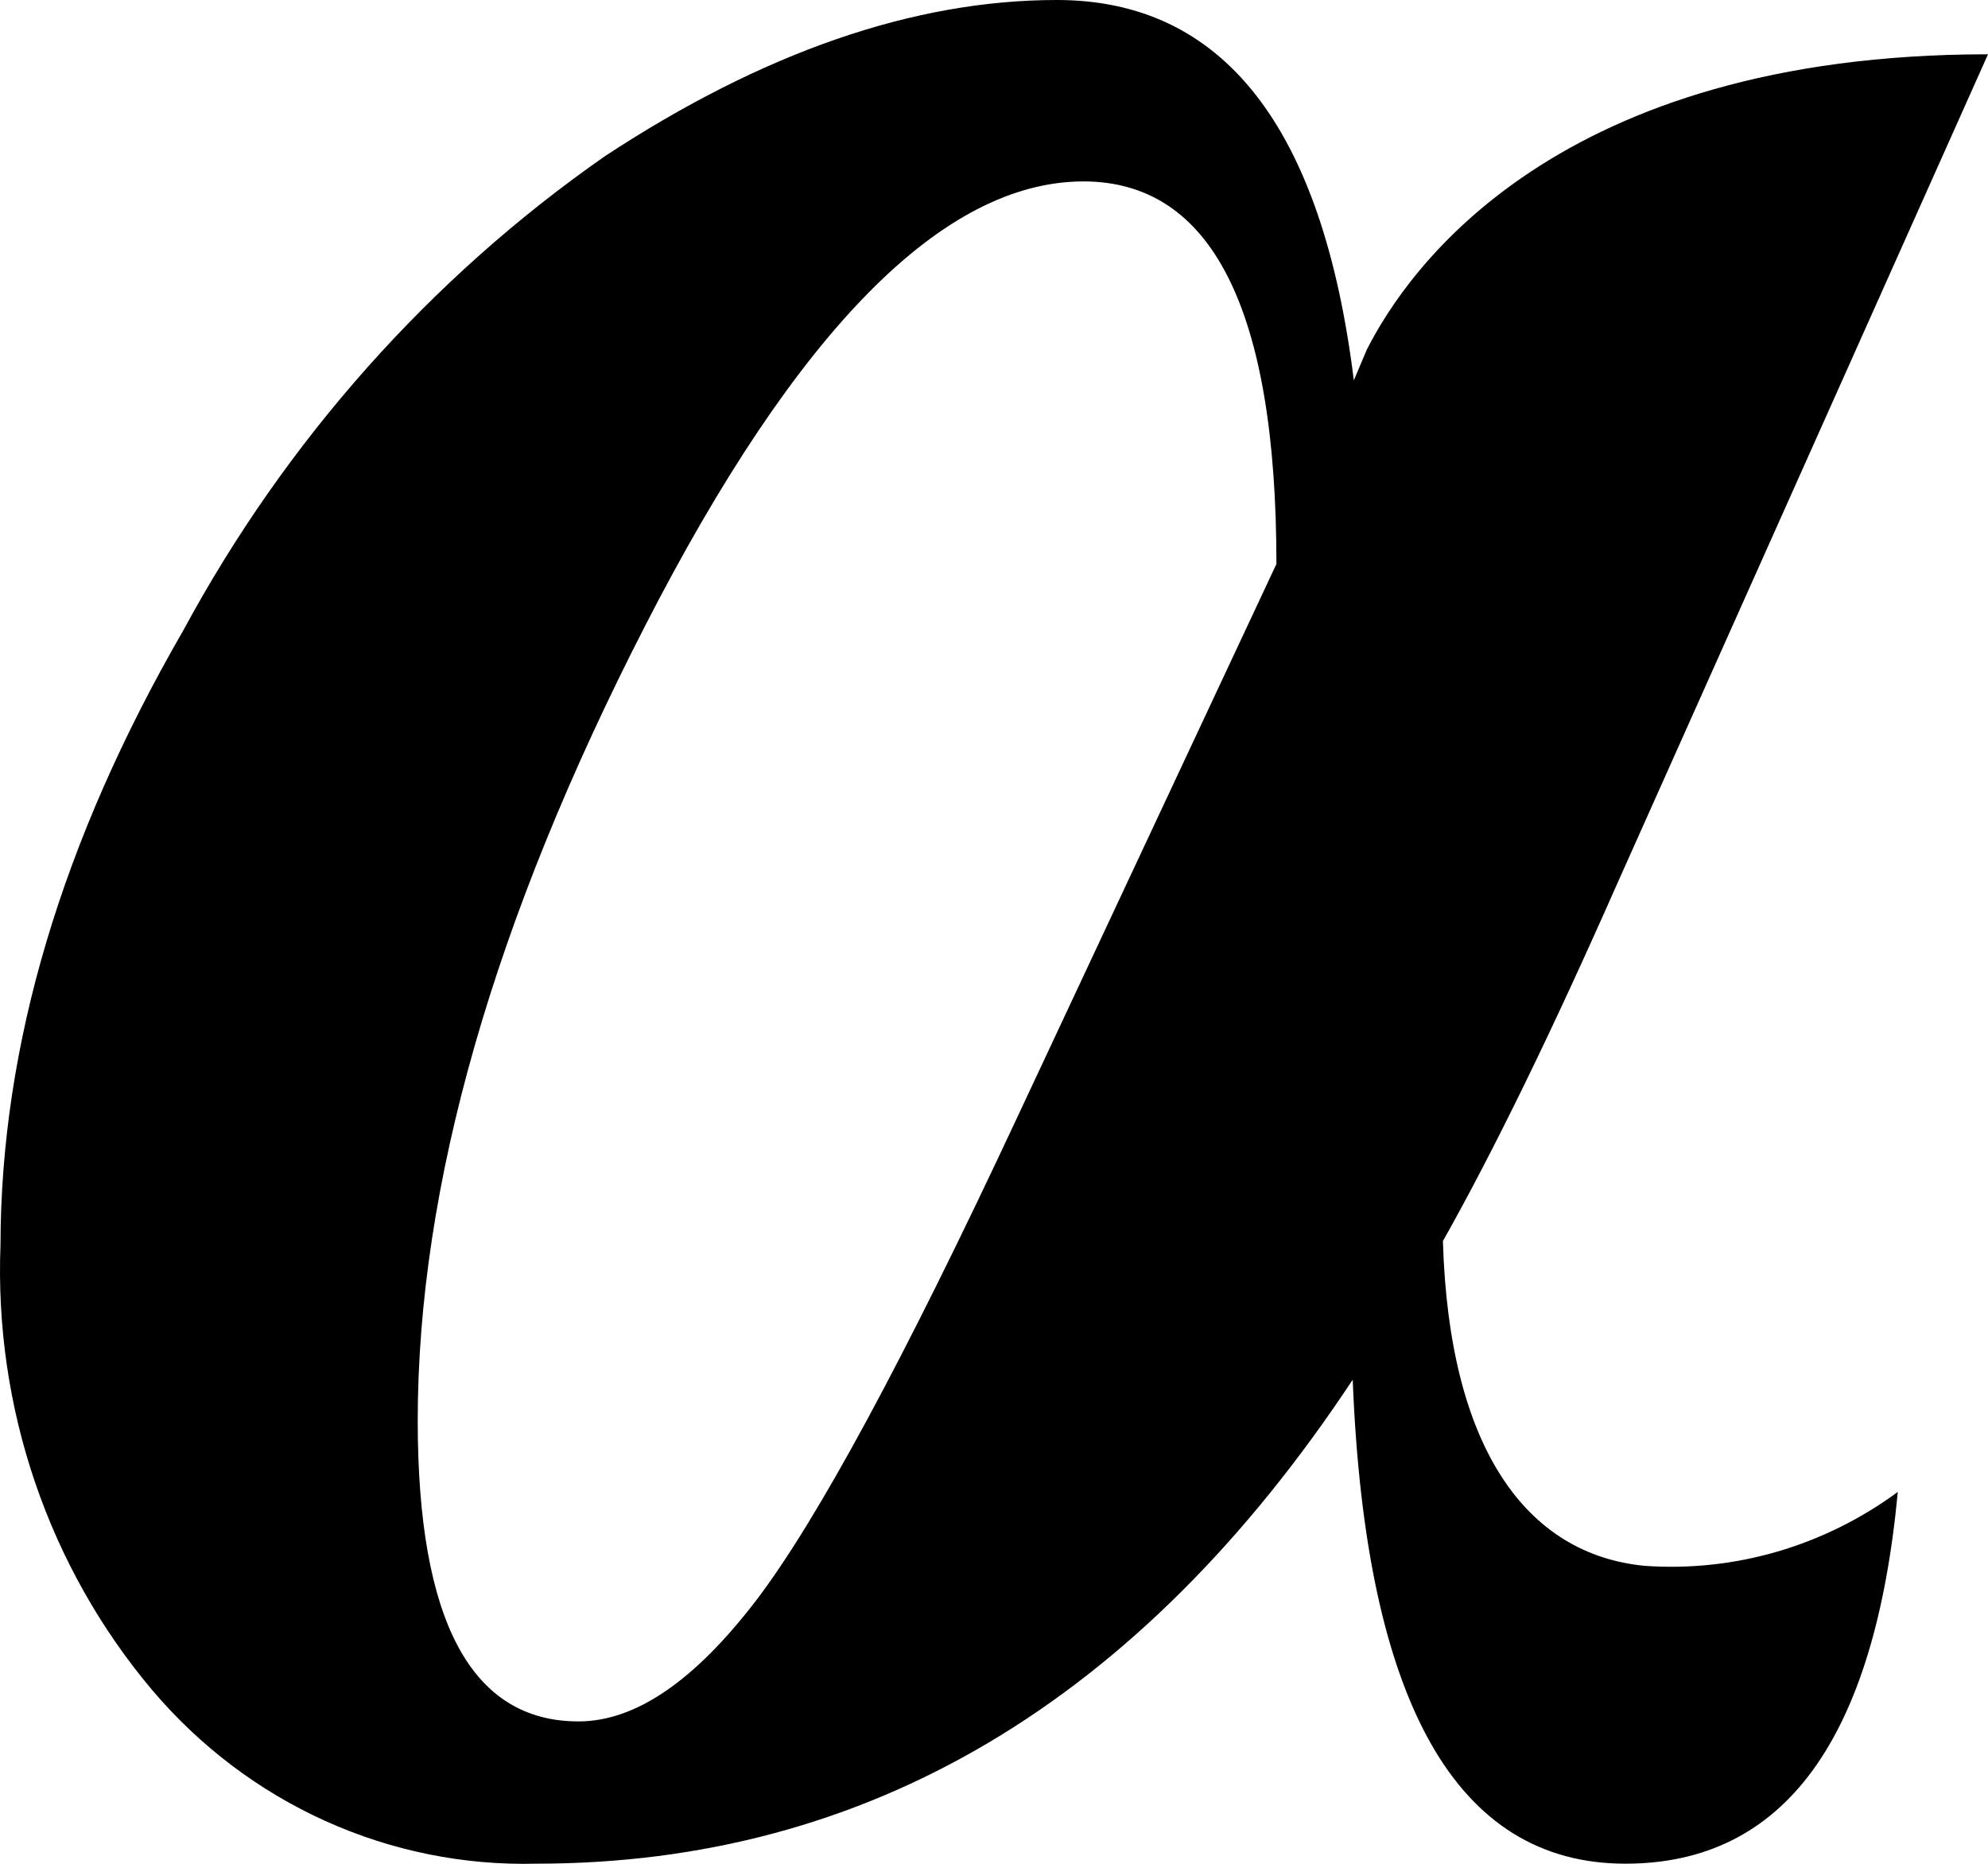 <svg width="16" height="15" viewBox="0 0 16 15" fill="none" xmlns="http://www.w3.org/2000/svg">
<path d="M13.237 12.602C12.285 12.51 11.662 11.658 11.613 9.988C12.02 9.266 12.487 8.309 13.014 7.116L16 0.437C12.523 0.437 11.329 2.164 11 2.815L10.896 3.061C10.643 1.019 9.843 0 8.506 0C7.356 0 6.143 0.419 4.867 1.258C3.462 2.238 2.3 3.546 1.475 5.074C0.496 6.768 0.006 8.417 0.004 10.019C-0.047 11.33 0.39 12.611 1.225 13.602C1.609 14.055 2.085 14.415 2.62 14.656C3.154 14.897 3.734 15.014 4.317 14.999C6.979 14.999 9.169 13.7 10.887 11.104C10.989 13.7 11.72 14.999 13.082 14.999C14.361 14.999 15.087 13.998 15.274 12.007C14.682 12.443 13.962 12.653 13.237 12.602ZM8.191 8.984C7.277 10.941 6.574 12.241 6.082 12.885C5.587 13.53 5.114 13.854 4.656 13.854C3.792 13.854 3.362 13.045 3.362 11.434C3.362 9.547 3.972 7.413 5.194 5.033C6.415 2.653 7.59 1.462 8.719 1.46C9.751 1.46 10.273 2.485 10.273 4.539L8.191 8.984Z" fill="black"/>
</svg>

